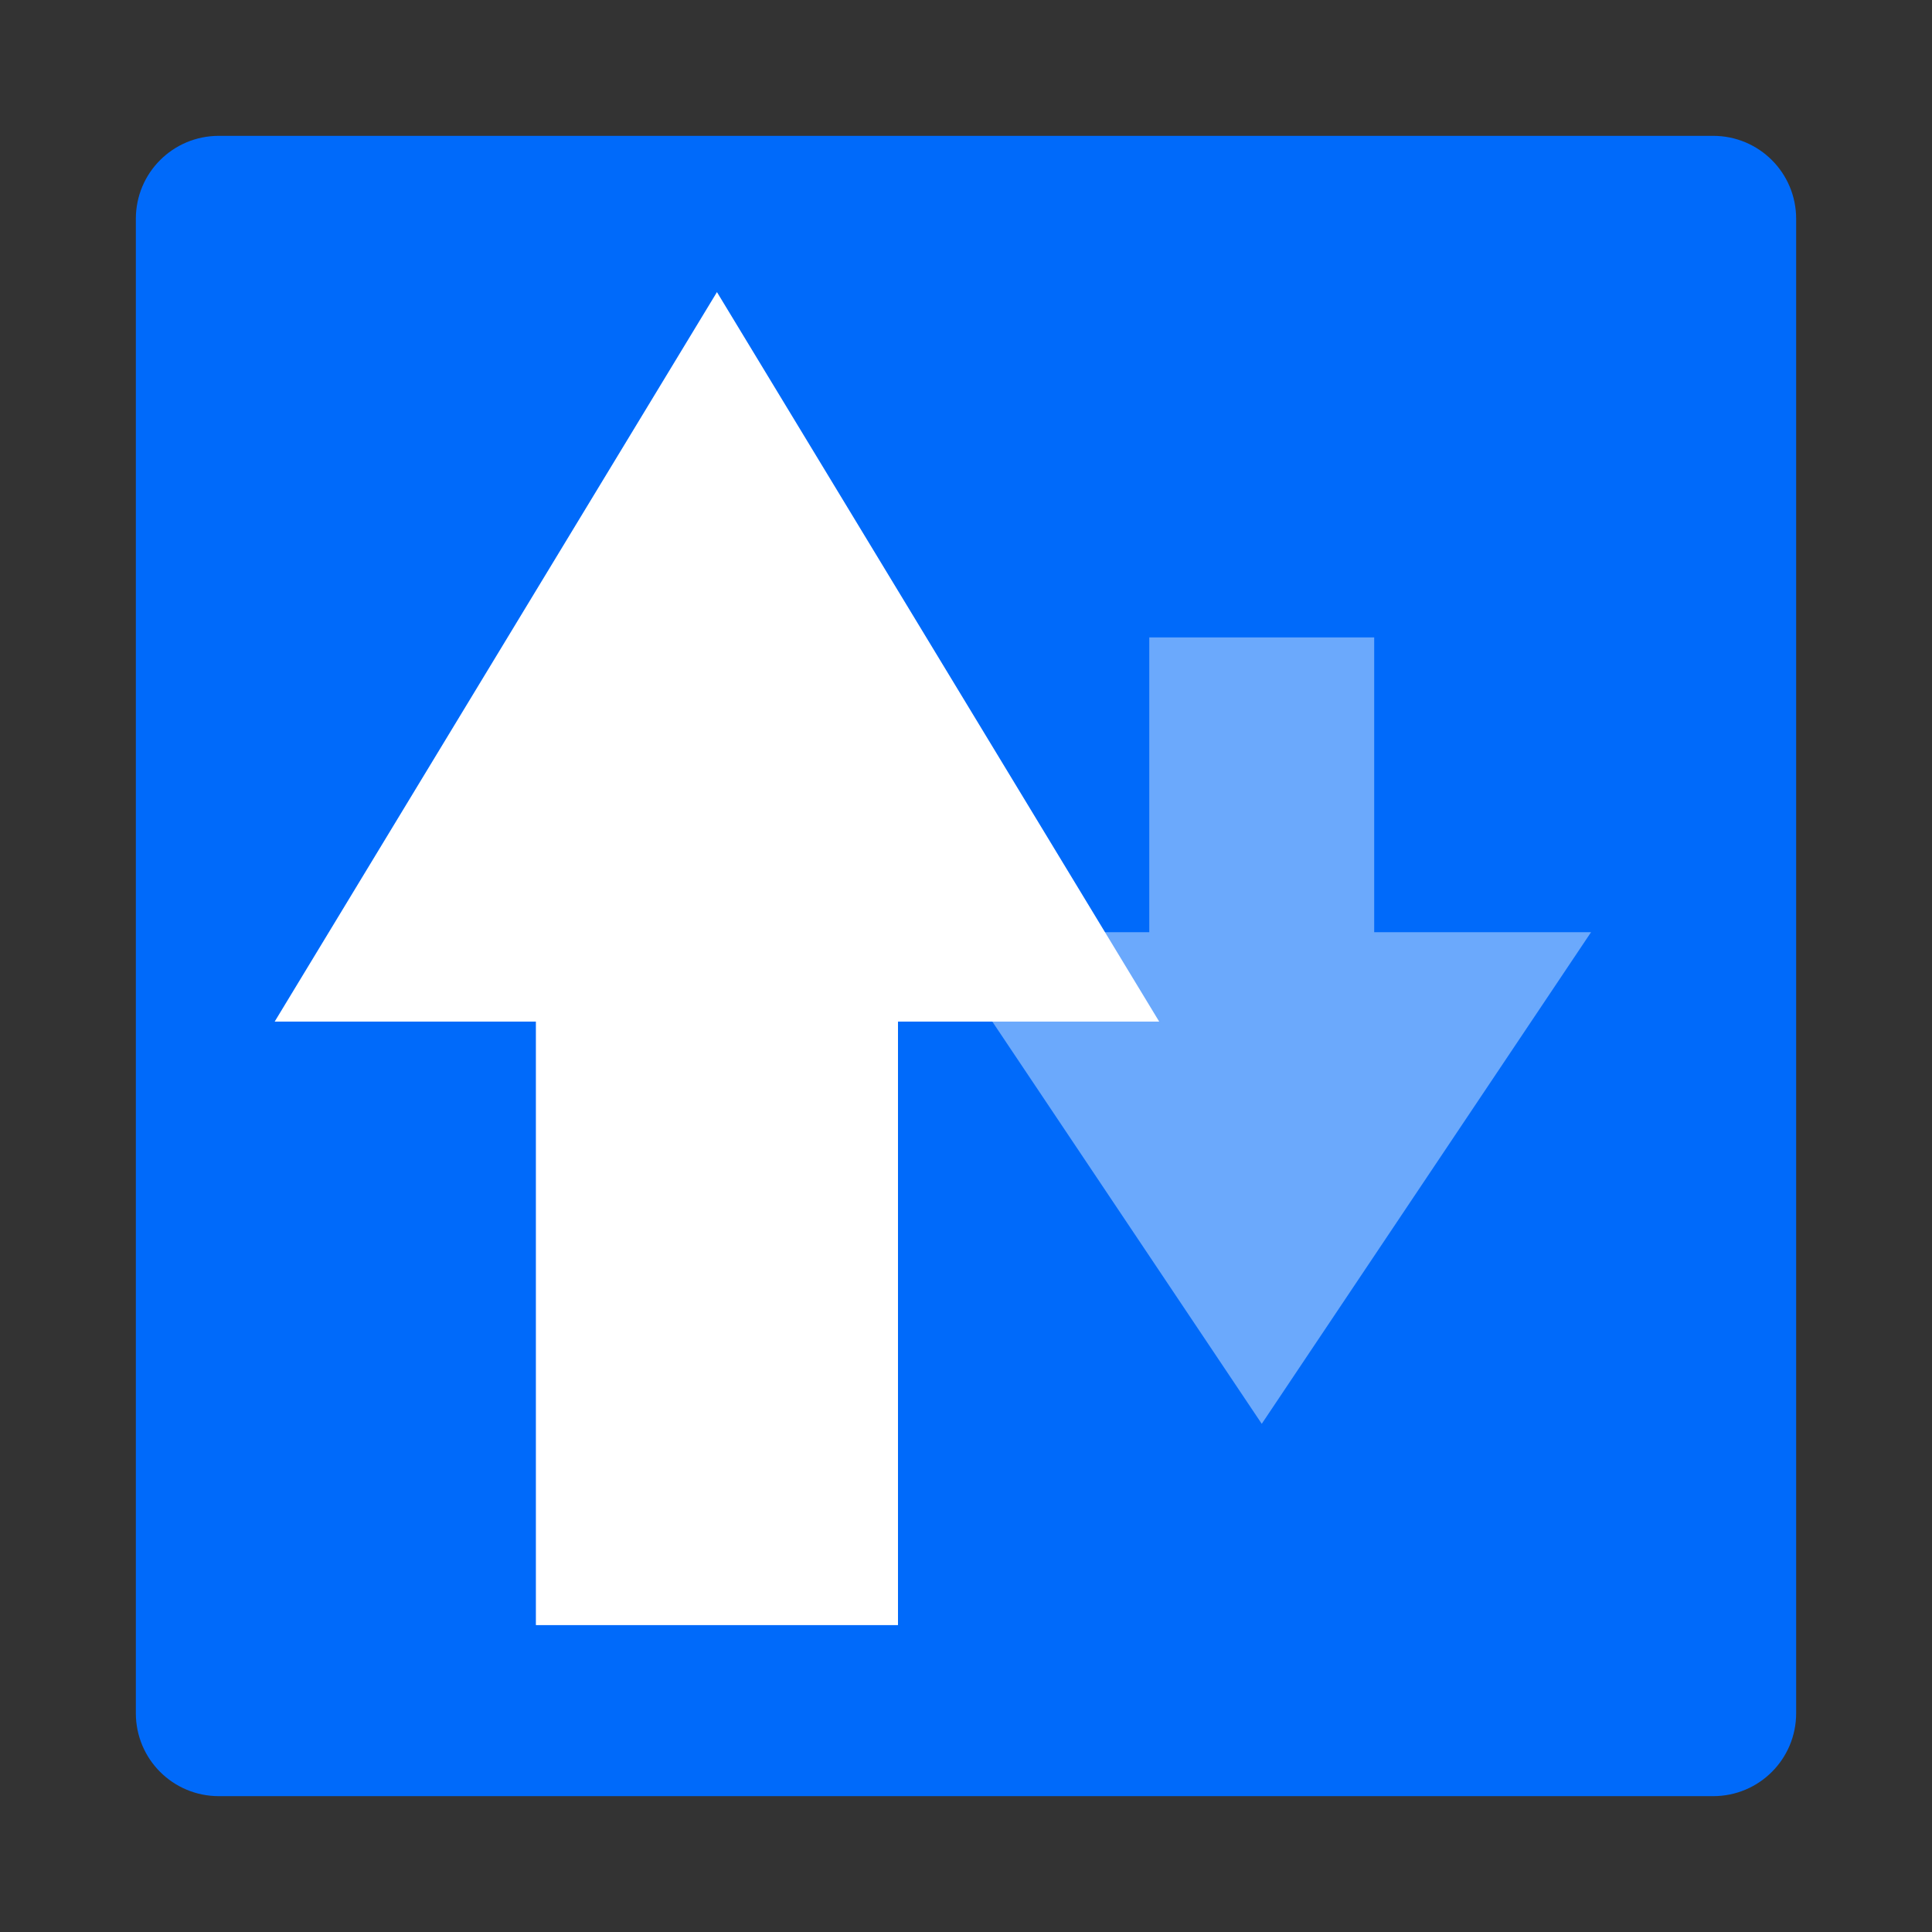 <?xml version="1.0" encoding="UTF-8" standalone="no"?>
<svg
   xmlns:dc="http://purl.org/dc/elements/1.1/"
   xmlns:cc="http://creativecommons.org/ns#"
   xmlns:rdf="http://www.w3.org/1999/02/22-rdf-syntax-ns#"
   xmlns:svg="http://www.w3.org/2000/svg"
   xmlns="http://www.w3.org/2000/svg"
   xmlns:xlink="http://www.w3.org/1999/xlink"
   xmlns:sodipodi="http://sodipodi.sourceforge.net/DTD/sodipodi-0.dtd"
   xmlns:inkscape="http://www.inkscape.org/namespaces/inkscape"
   width="64"
   height="64"
   version="1"
   id="svg18"
   sodipodi:docname="advanced-rest-client.svg"
   inkscape:version="1.0.1 (3bc2e813f5, 2020-09-07)">
  <rect width="100%" height="100%" fill="#333333" stroke="none"/>
  <defs
     id="defs22">
    <linearGradient
       inkscape:collect="always"
       id="linearGradient870">
      <stop
         style="stop-color:#006afa;stop-opacity:1"
         offset="0"
         id="stop866" />
      <stop
         style="stop-color:#006afa;stop-opacity:1"
         offset="1"
         id="stop868" />
    </linearGradient>
    <linearGradient
       id="linearGradient873"
       x1="-48.646"
       x2="-32.772"
       y1="-6.301"
       y2="9.574"
       gradientTransform="matrix(3.78,0,0,3.78,185.863,25.814)"
       gradientUnits="userSpaceOnUse">
      <stop
         stop-color="#28afea"
         offset="0"
         id="stop863" />
      <stop
         stop-color="#838be4"
         offset="1"
         id="stop865" />
    </linearGradient>
    <linearGradient
       inkscape:collect="always"
       xlink:href="#linearGradient870"
       id="linearGradient872"
       x1="7.25"
       y1="4.5"
       x2="59.052"
       y2="59.368"
       gradientUnits="userSpaceOnUse" />
  </defs>
  <sodipodi:namedview
     pagecolor="#ffffff"
     bordercolor="#666666"
     borderopacity="1"
     objecttolerance="10"
     gridtolerance="10"
     guidetolerance="10"
     inkscape:pageopacity="0"
     inkscape:pageshadow="2"
     inkscape:window-width="1920"
     inkscape:window-height="935"
     id="namedview20"
     showgrid="false"
     inkscape:zoom="3.0273438"
     inkscape:cx="89.749141"
     inkscape:cy="52.110119"
     inkscape:window-x="0"
     inkscape:window-y="38"
     inkscape:window-maximized="1"
     inkscape:current-layer="svg18"
     inkscape:document-rotation="0" />
  <path
     id="rect842"
     style="fill:url(#linearGradient872);stroke-width:3;stroke-linecap:round;stroke-linejoin:round;paint-order:stroke fill markers;fill-opacity:1"
     d="M 7.25 4.5 C 5.727 4.5 4.5 5.727 4.5 7.25 L 4.5 56.75 C 4.5 58.273 5.727 59.5 7.25 59.5 L 56.75 59.5 C 58.273 59.5 59.5 58.273 59.5 56.75 L 59.5 7.25 C 59.5 5.727 58.273 4.5 56.75 4.5 L 7.25 4.5 z " />
  <rect
     style="fill:#ffffff;stroke-width:0.915"
     width="11.995"
     height="21.48"
     x="17.752"
     y="32.354"
     id="rect8" />
  <rect
     style="fill:#6ba9fc;fill-opacity:1;stroke-width:0.958"
     width="7.451"
     height="15.751"
     x="38.071"
     y="-36.866"
     transform="scale(1,-1)"
     id="rect12" />
  <path
     style="fill:#6ba9fc;fill-opacity:1;stroke-width:1.39"
     d="M 41.797,47.166 47.251,39.023 52.706,30.88 H 41.797 l -10.909,1e-6 5.454,8.143 z"
     id="path14" />
  <path
     style="fill:#ffffff;stroke-width:1.962"
     d="m 23.75,9.676 7.325,12.083 7.325,12.083 H 23.75 l -14.651,-2e-6 7.325,-12.083 z"
     id="path10" />
</svg>
